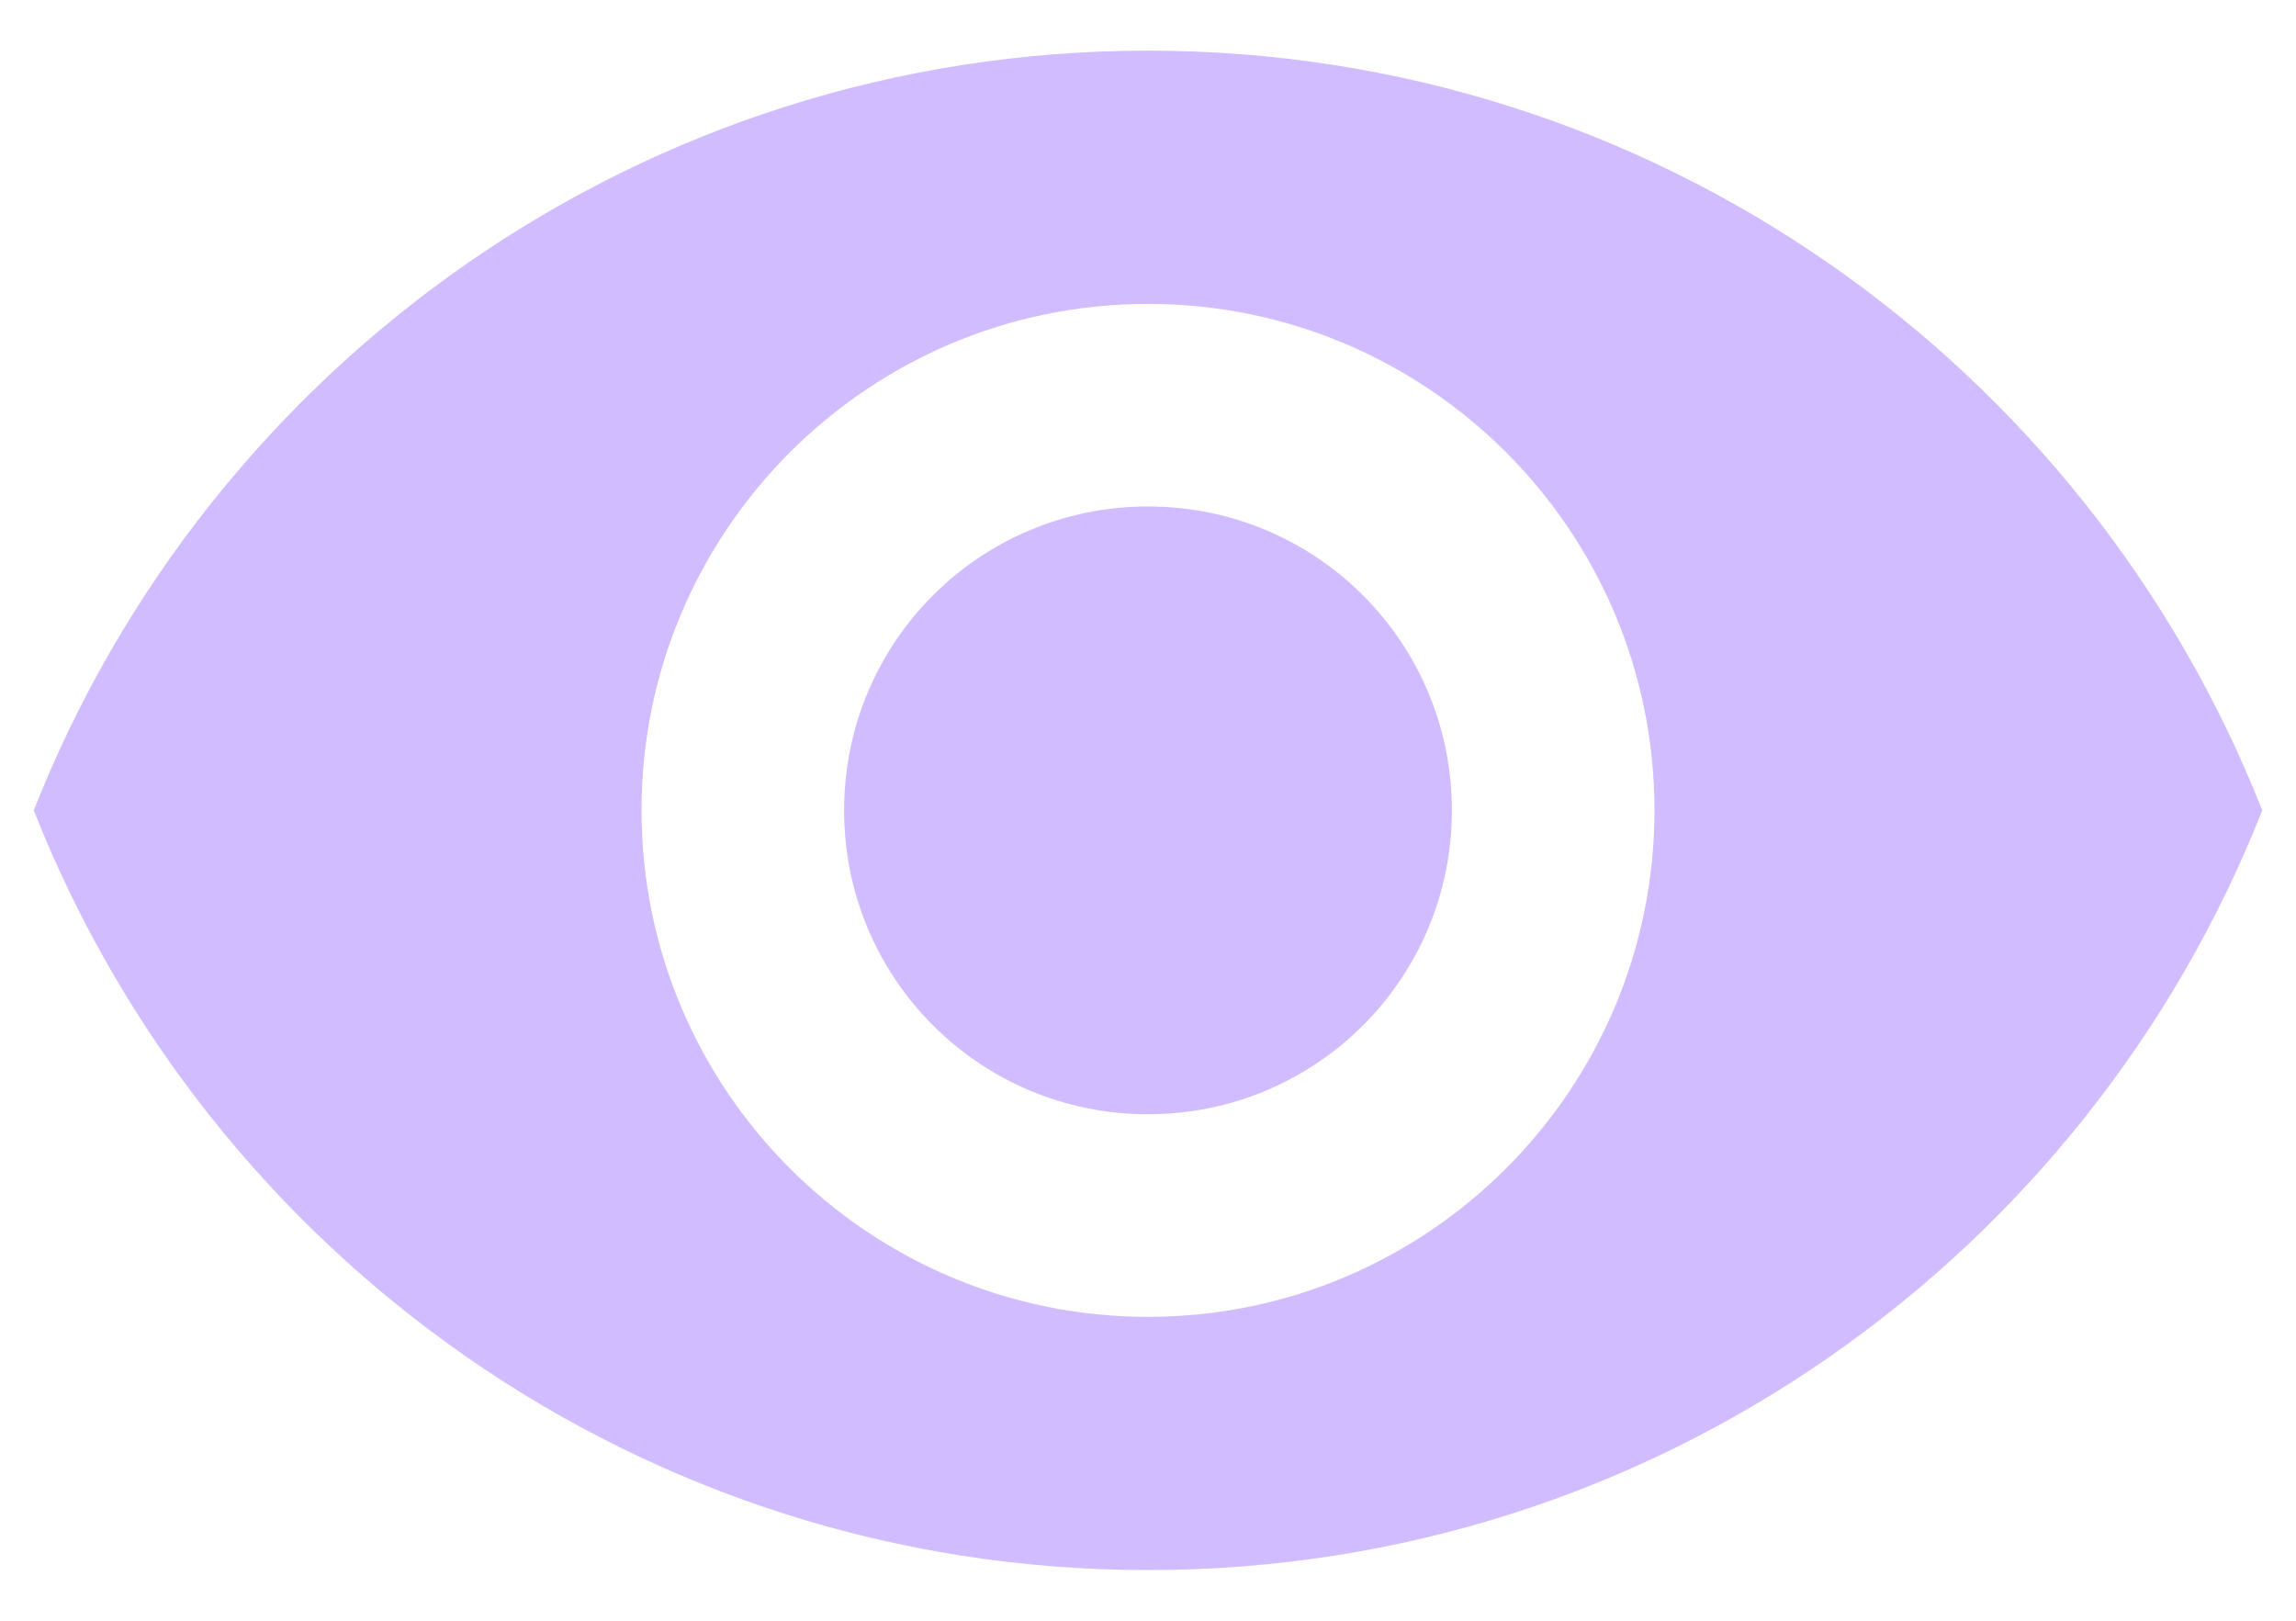 <svg width="34" height="24" viewBox="0 0 34 24" fill="none" xmlns="http://www.w3.org/2000/svg">
<path d="M17 0.75C9.5 0.75 3.095 5.415 0.5 12C3.095 18.585 9.5 23.25 17 23.25C24.5 23.25 30.905 18.585 33.5 12C30.905 5.415 24.5 0.75 17 0.75ZM17 19.5C12.86 19.5 9.5 16.14 9.5 12C9.5 7.86 12.86 4.5 17 4.5C21.14 4.5 24.5 7.86 24.5 12C24.5 16.14 21.14 19.5 17 19.5ZM17 7.5C14.51 7.5 12.5 9.51 12.5 12C12.5 14.49 14.51 16.5 17 16.5C19.49 16.5 21.5 14.49 21.5 12C21.5 9.51 19.49 7.5 17 7.5Z" fill="#D0BCFF"/>
</svg>
